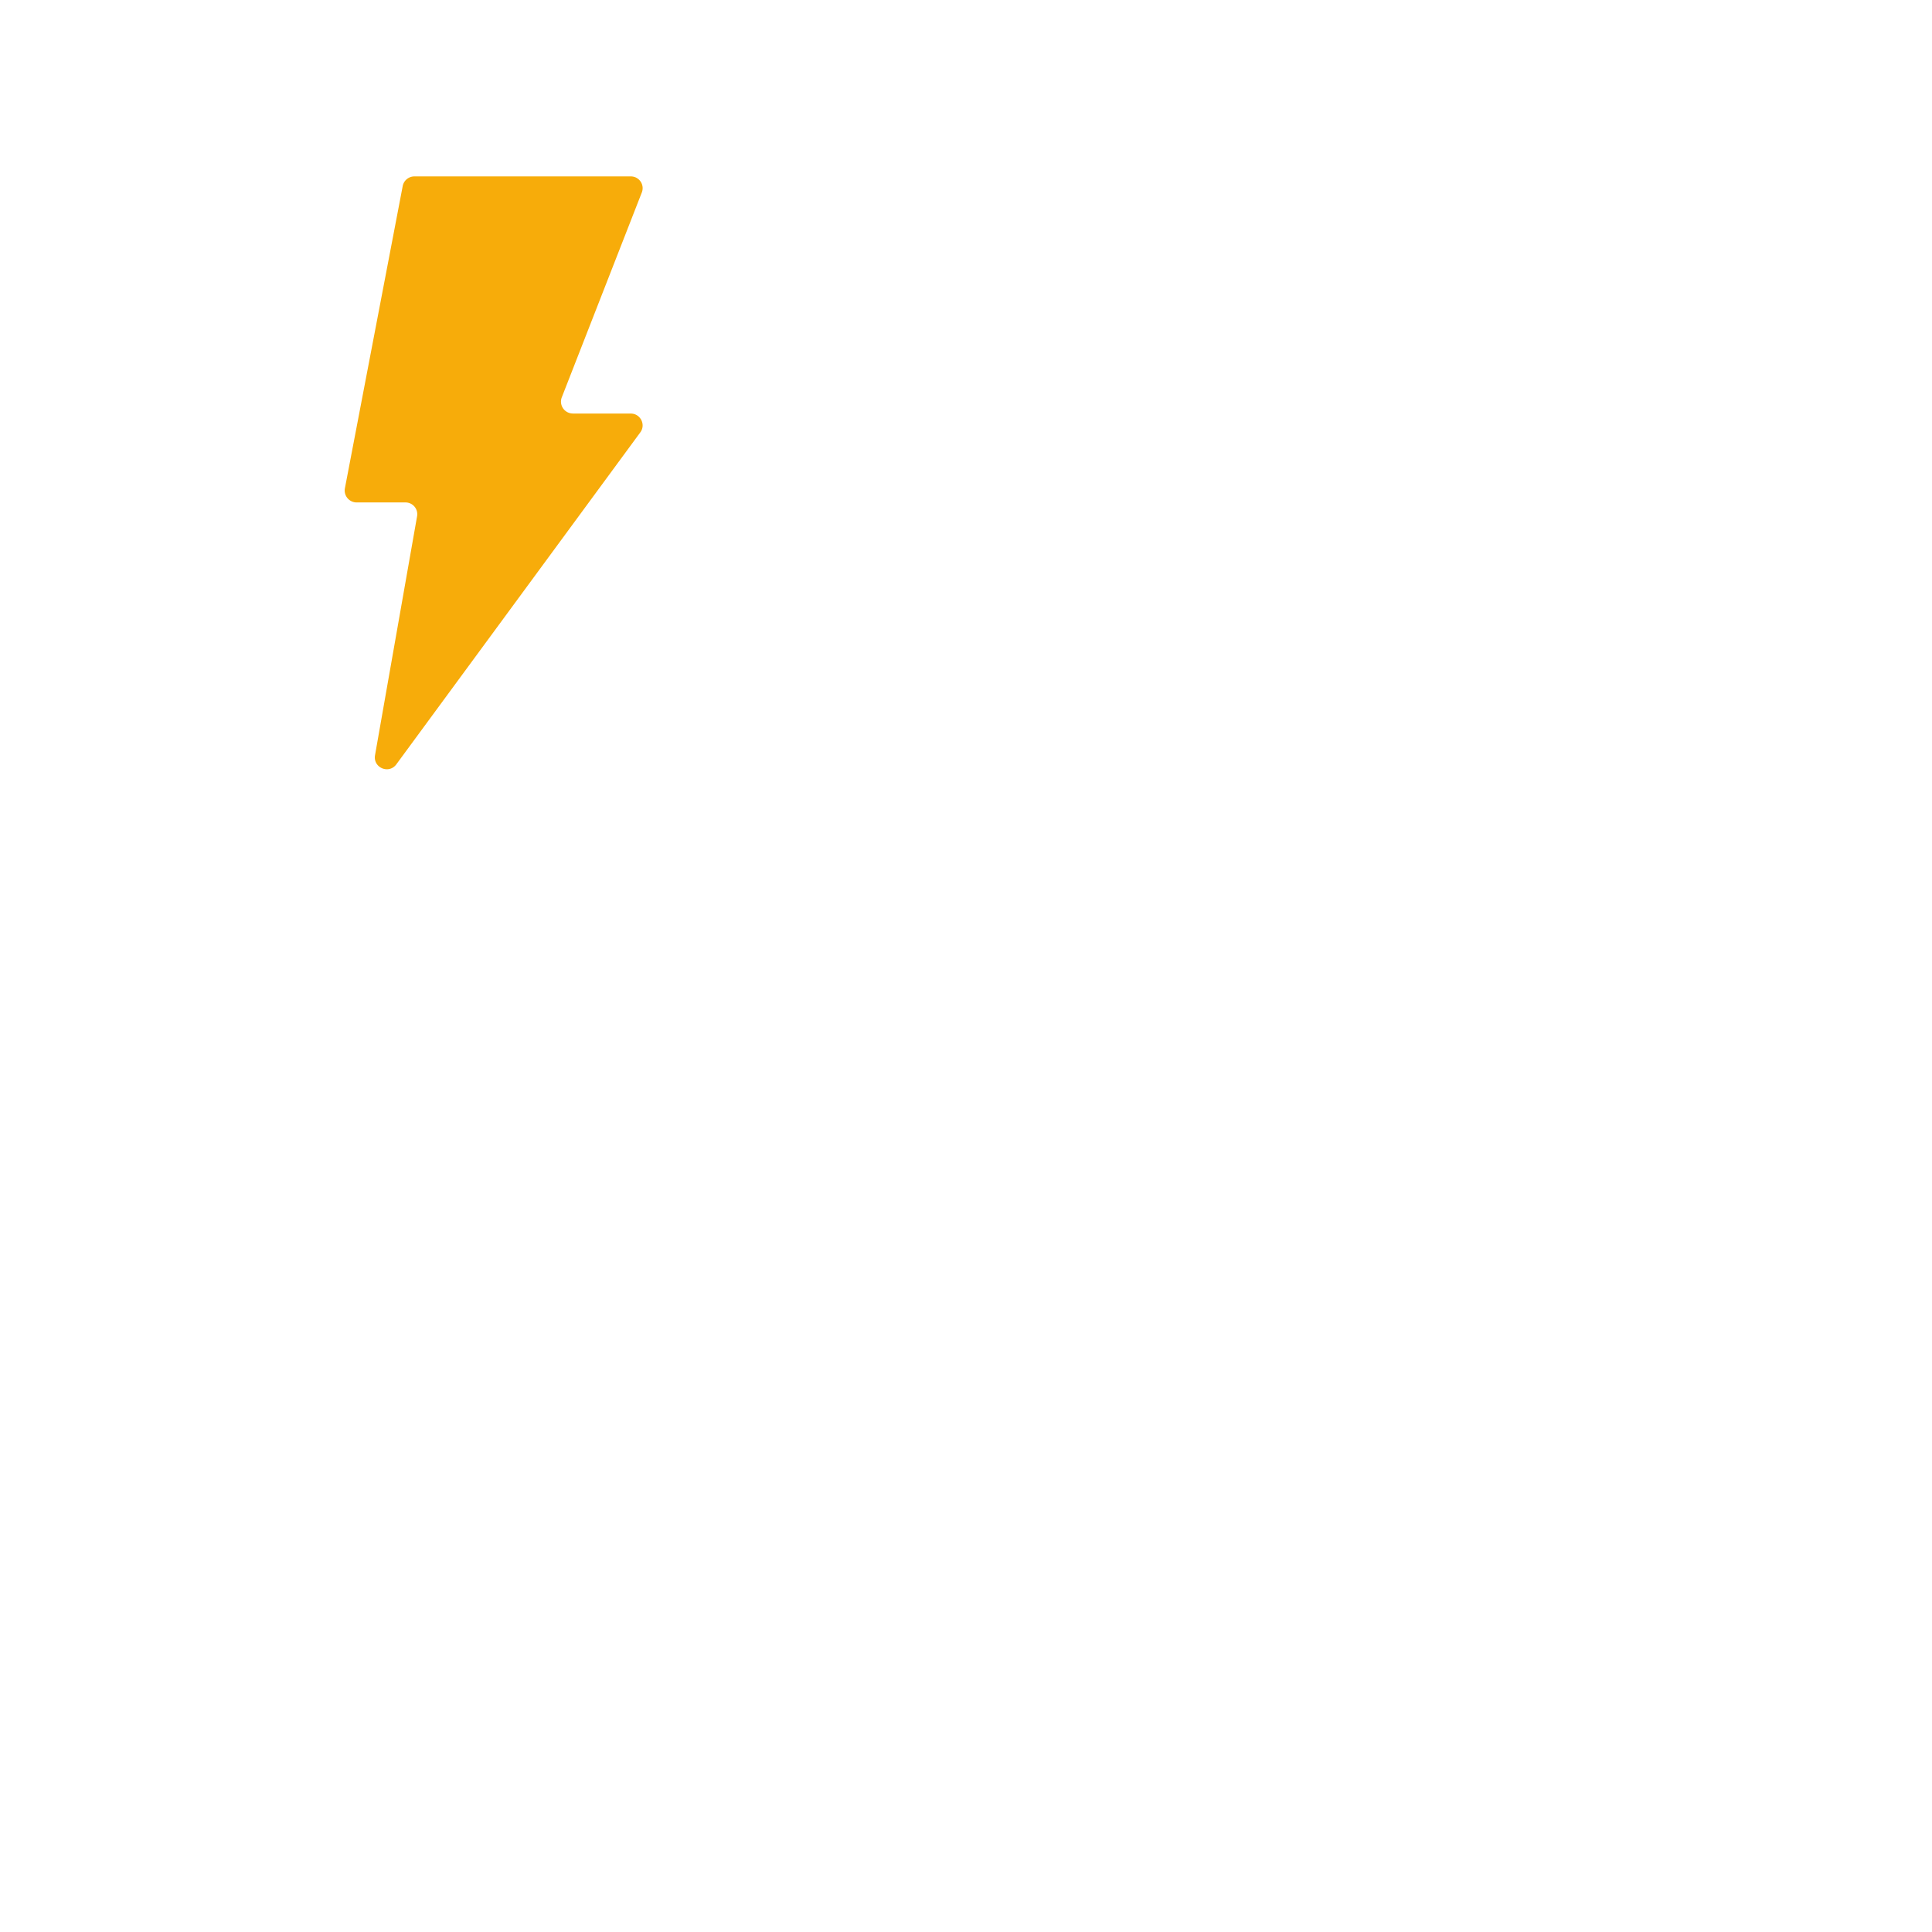 <svg xmlns="http://www.w3.org/2000/svg" viewBox="0 0 32 32" width="64" height="64"><path d="M9.488 6.85h.96c.16 0 .253.184.157.312L6.56 12.666c-.126.159-.381.047-.349-.154l.697-3.96a.195.195 0 00-.194-.23h-.808a.198.198 0 01-.194-.231l.958-5.009a.197.197 0 01.193-.16h3.586c.135 0 .23.134.183.262L9.305 6.581a.197.197 0 00.183.268" fill="#f7ac0a"></path></svg>